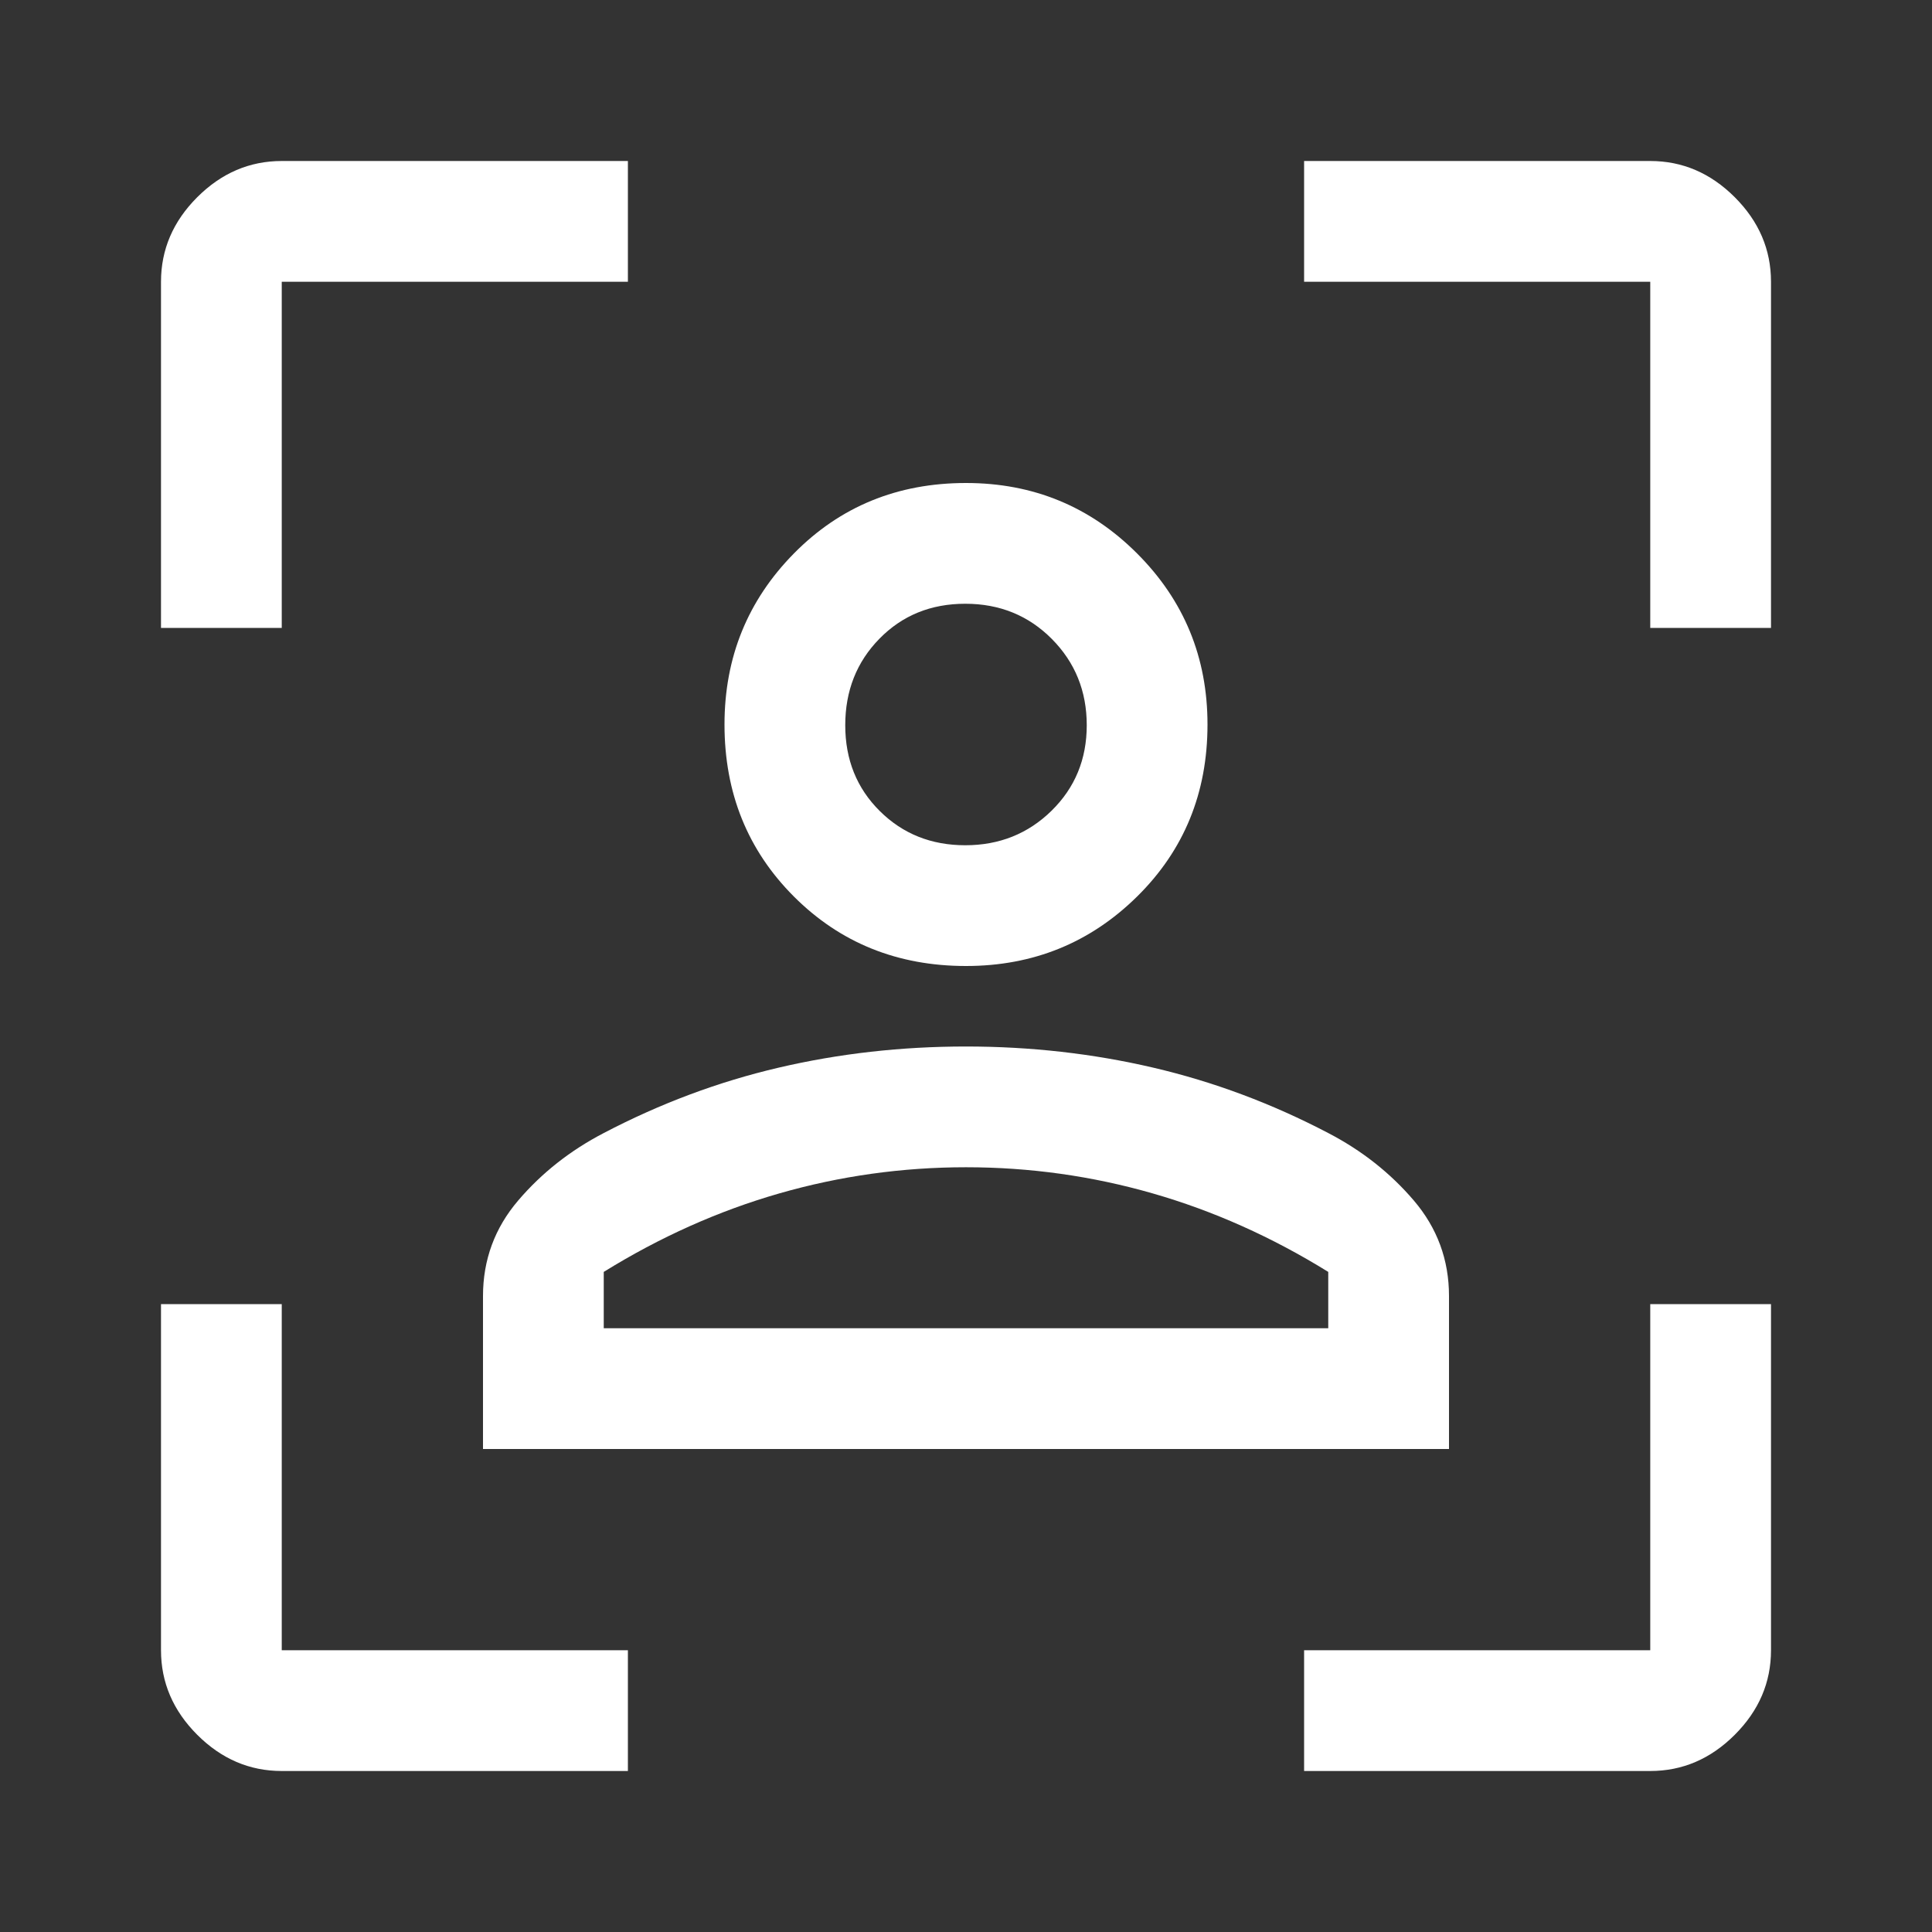<svg width="48" height="48" viewBox="0 0 48 48" fill="none" xmlns="http://www.w3.org/2000/svg">
<rect x="0" y="0" width="48" height="48" fill="#333333" stroke="none"/>
<path d="M7 44C6.2 44 5.5 43.7 4.9 43.1C4.3 42.5 4 41.8 4 41V32.4H7V41H15.6V44H7ZM4 15.6V7C4 6.2 4.3 5.5 4.9 4.9C5.5 4.3 6.2 4 7 4H15.6V7H7V15.6H4ZM32.4 44V41H41V32.4H44V41C44 41.8 43.7 42.5 43.1 43.1C42.5 43.7 41.8 44 41 44H32.4ZM41 15.6V7H32.4V4H41C41.8 4 42.5 4.3 43.1 4.9C43.7 5.5 44 6.2 44 7V15.6H41ZM24 24C22.3 24 20.875 23.425 19.725 22.275C18.575 21.125 18 19.7 18 18C18 16.333 18.575 14.917 19.725 13.75C20.875 12.583 22.3 12 24 12C25.667 12 27.083 12.583 28.25 13.75C29.417 14.917 30 16.333 30 18C30 19.7 29.417 21.125 28.25 22.275C27.083 23.425 25.667 24 24 24ZM23.983 21C24.828 21 25.542 20.714 26.125 20.143C26.708 19.571 27 18.863 27 18.018C27 17.172 26.711 16.458 26.133 15.875C25.554 15.292 24.837 15 23.983 15C23.128 15 22.417 15.289 21.85 15.868C21.283 16.446 21 17.163 21 18.018C21 18.872 21.286 19.583 21.858 20.15C22.429 20.717 23.137 21 23.983 21ZM12 36V32.2C12 31.3 12.292 30.508 12.875 29.825C13.458 29.142 14.167 28.583 15 28.15C16.4 27.417 17.849 26.875 19.347 26.525C20.845 26.175 22.395 26 23.997 26C25.599 26 27.15 26.175 28.65 26.525C30.15 26.875 31.6 27.417 33 28.15C33.833 28.583 34.542 29.142 35.125 29.825C35.708 30.508 36 31.3 36 32.2V36H12ZM24 29C22.415 29 20.869 29.217 19.361 29.65C17.854 30.083 16.4 30.733 15 31.6V33H33V31.6C31.6 30.733 30.146 30.083 28.639 29.65C27.131 29.217 25.585 29 24 29ZM24 33H33H15H24Z" fill="white"/>
</svg>
